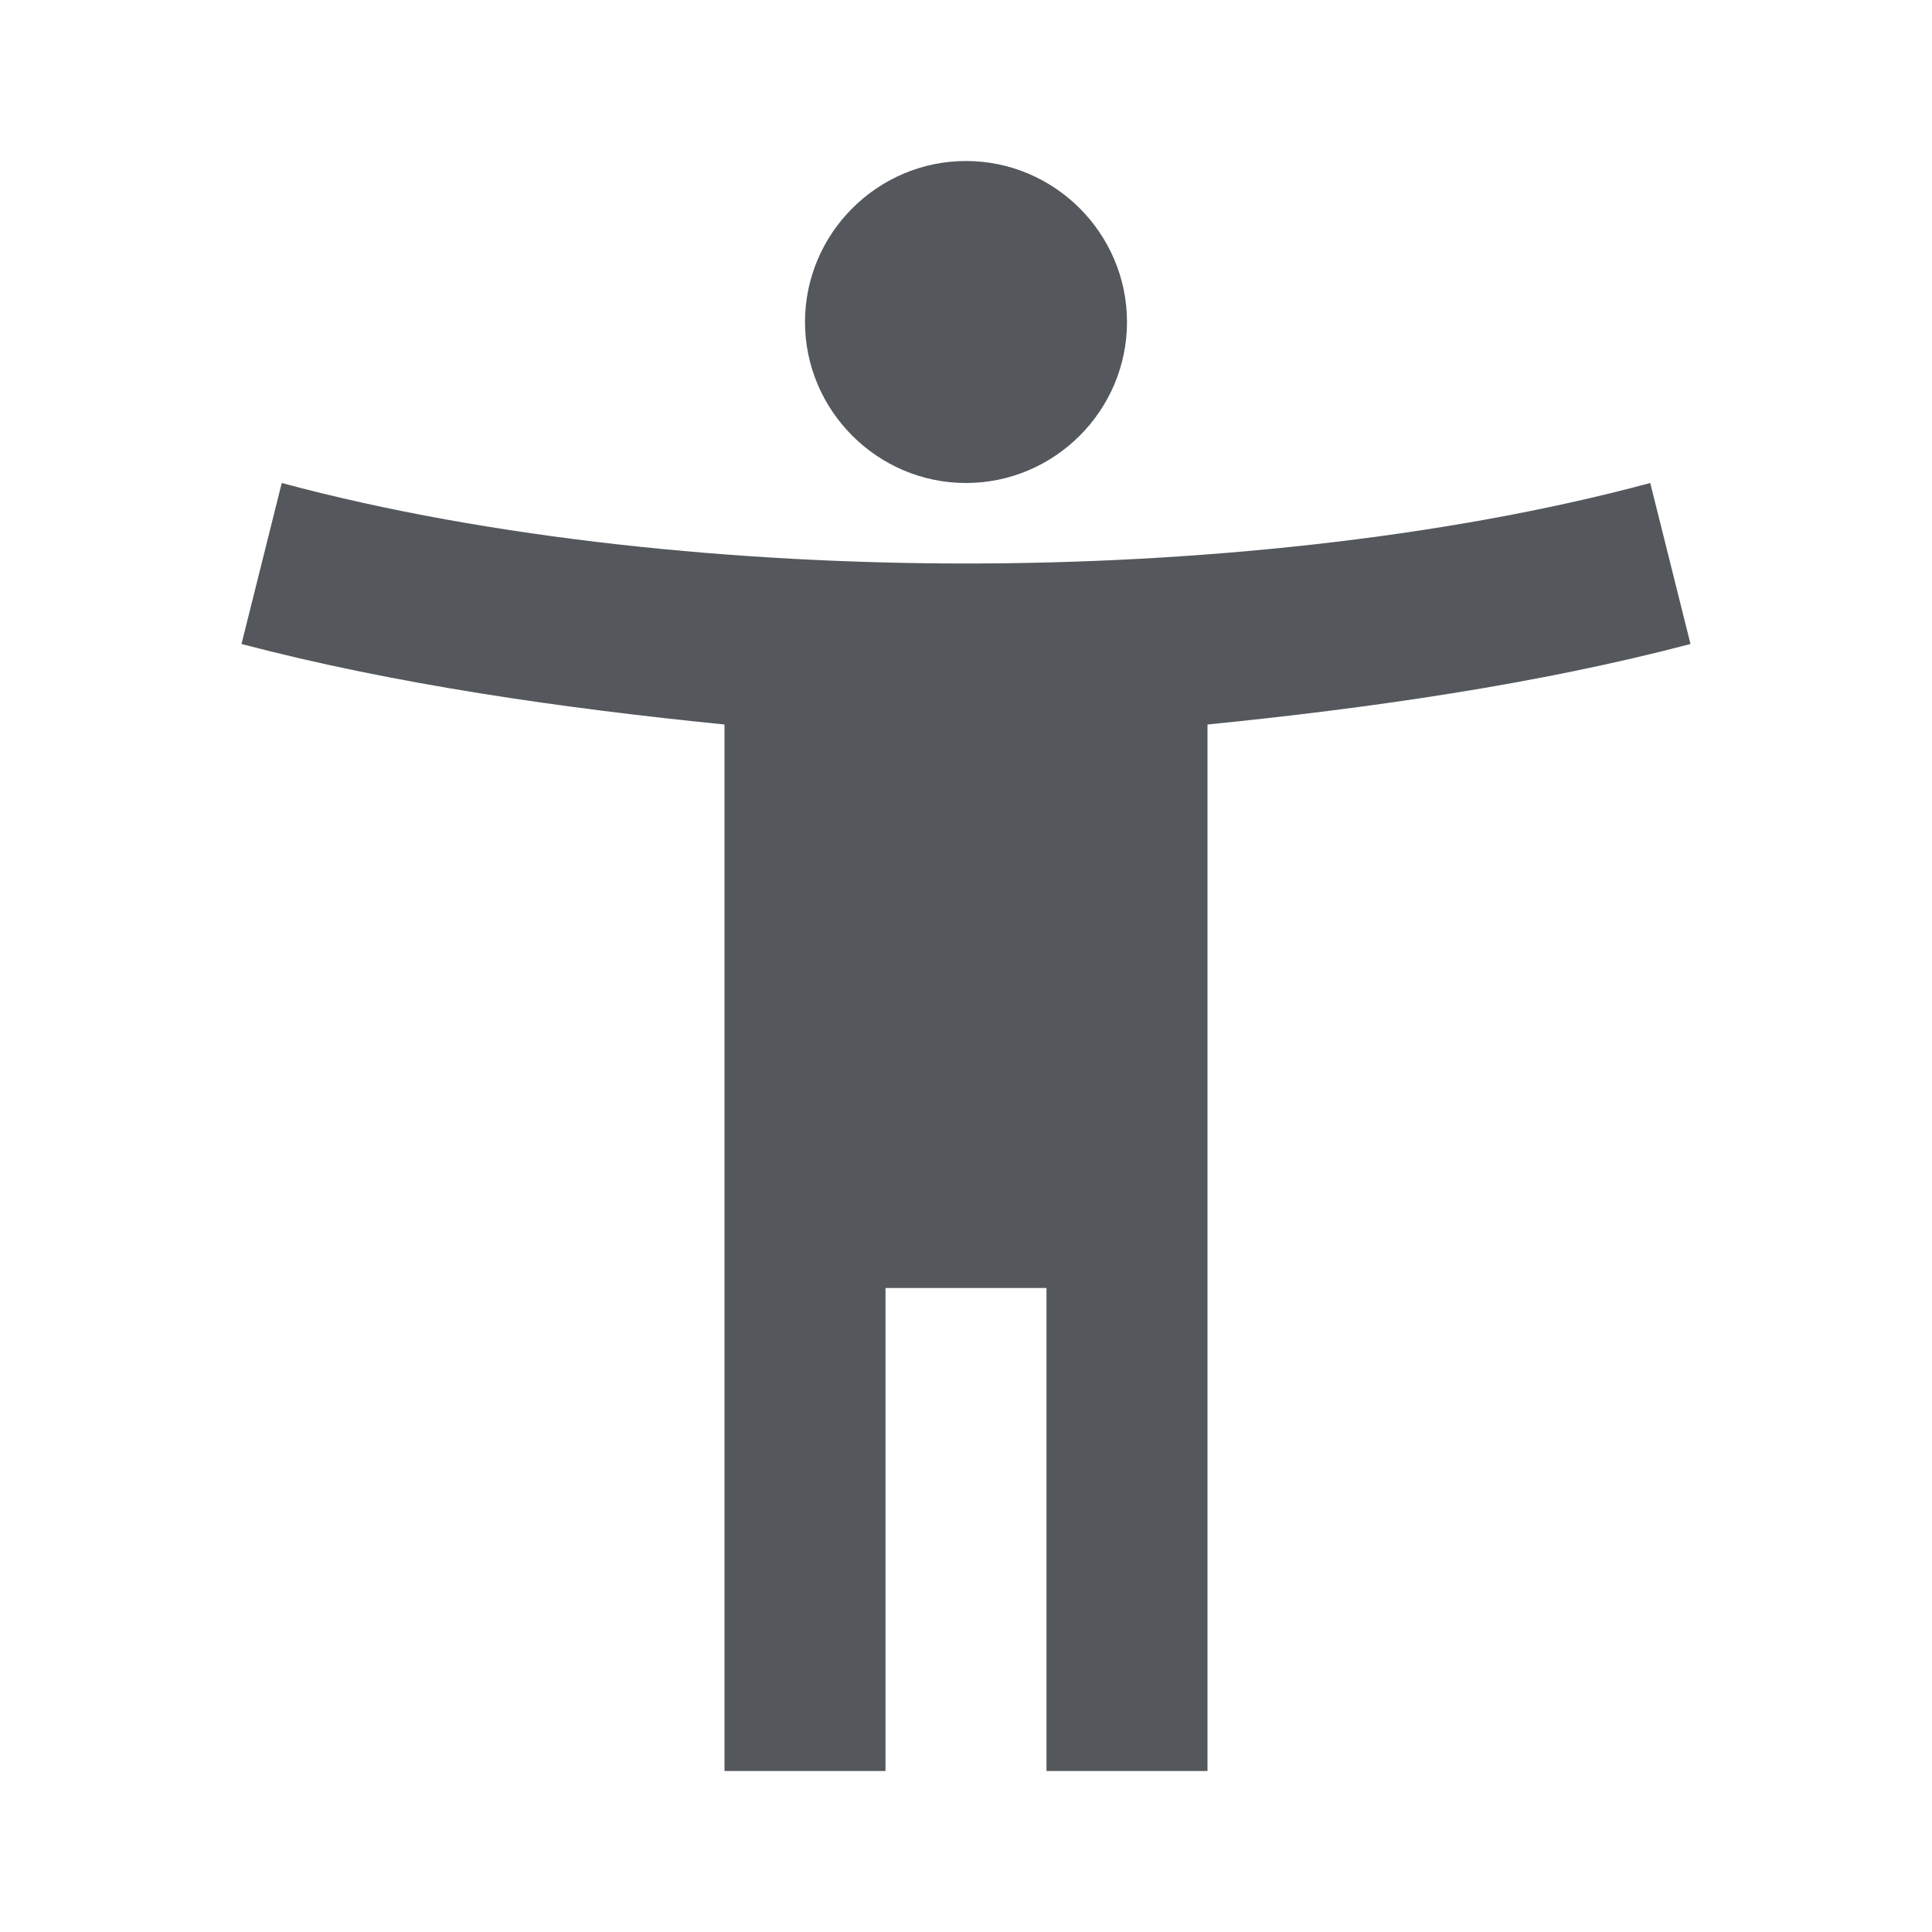 <?xml version="1.0" encoding="UTF-8"?>
<svg id="Layer_1" xmlns="http://www.w3.org/2000/svg" version="1.1" viewBox="0 0 24 24">
  <!-- Generator: Adobe Illustrator 29.0.1, SVG Export Plug-In . SVG Version: 2.1.0 Build 192)  -->
  <defs>
    <style>
      .st0 {
        fill: #54585c;
      }
    </style>
  </defs>
  <path class="st0" d="M20.5,6c-2.6.7-5.7,1-8.5,1s-5.9-.3-8.5-1l-.5,2c1.9.5,4,.8,6,1v13h2v-6h2v6h2v-13c2-.2,4.1-.5,6-1l-.5-2ZM12,6c1.1,0,2-.9,2-2s-.9-2-2-2-2,.9-2,2,.9,2,2,2Z"/>
</svg>